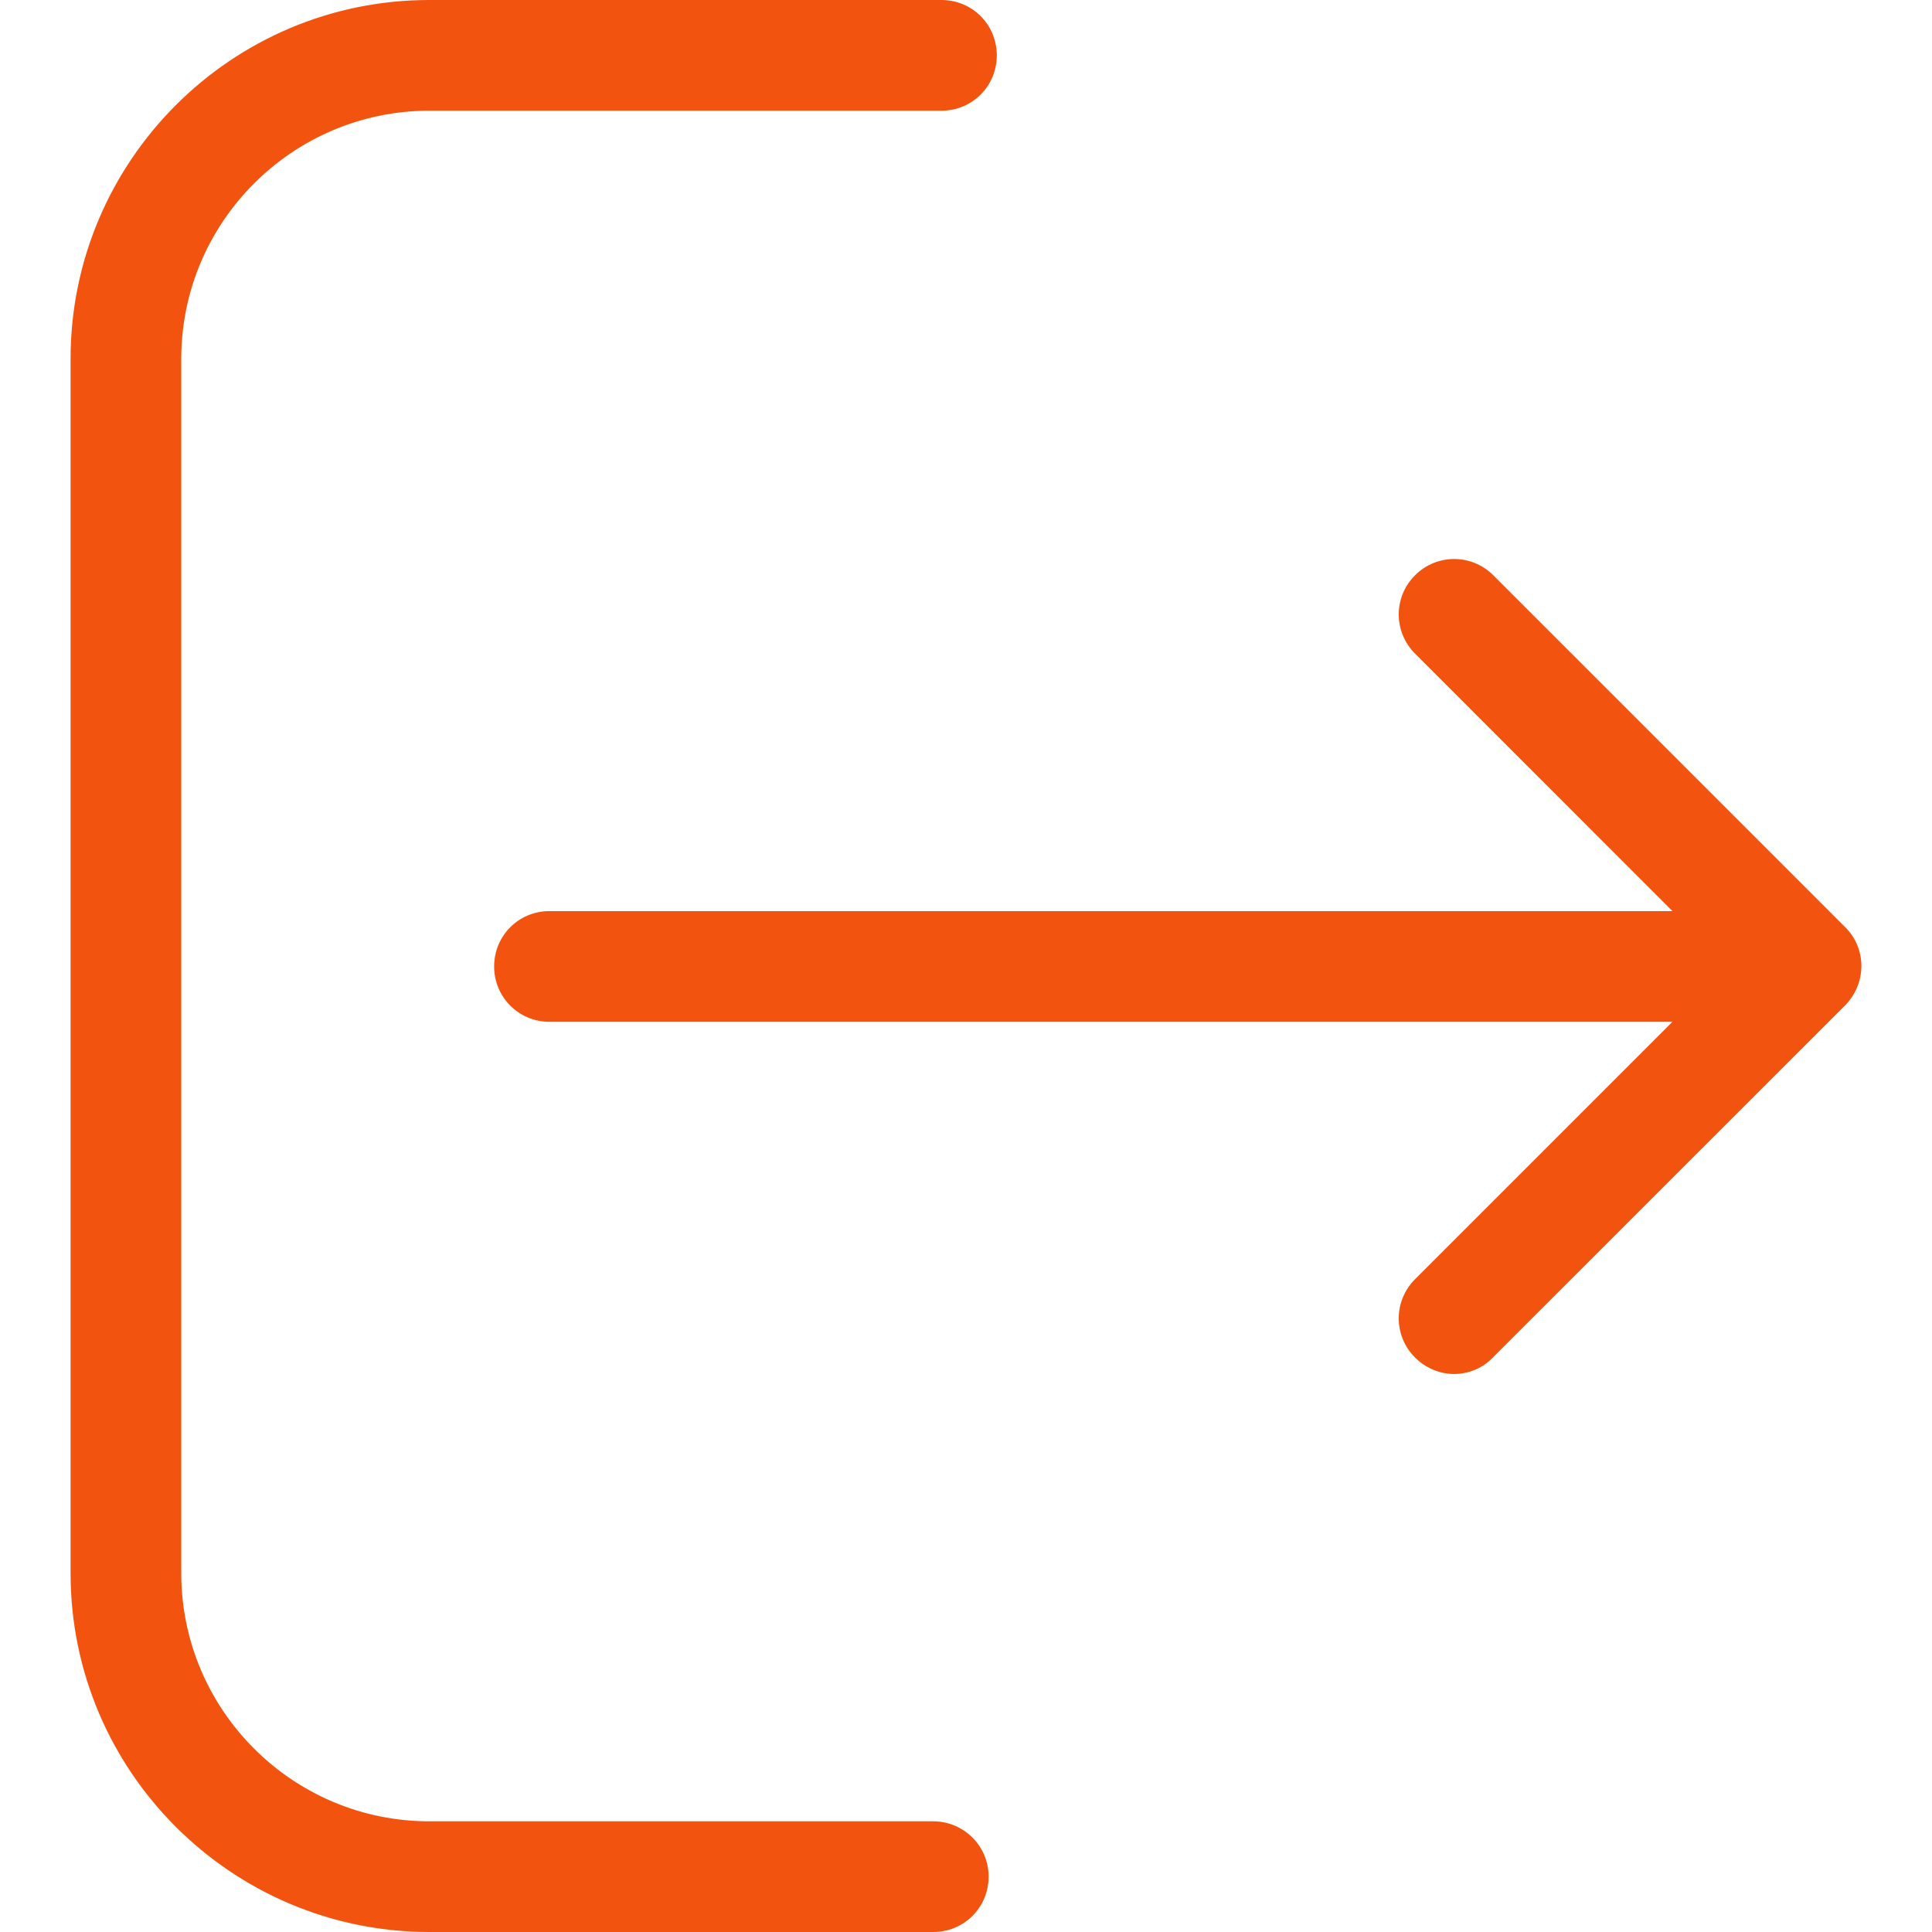 <svg width="17" height="17" viewBox="0 0 17 17" fill="none" xmlns="http://www.w3.org/2000/svg">
<path d="M8.212 16.026H3.778C2.573 16.026 1.595 15.045 1.595 13.843V3.157C1.595 1.952 2.577 0.974 3.778 0.974H8.284C8.555 0.974 8.771 0.758 8.771 0.487C8.771 0.216 8.555 0 8.284 0H3.778C2.035 0 0.621 1.418 0.621 3.157V13.843C0.621 15.586 2.039 17 3.778 17H8.212C8.483 17 8.699 16.784 8.699 16.513C8.699 16.242 8.479 16.026 8.212 16.026Z" fill="#F25410"/>
<path d="M16.235 8.157L13.14 5.062C12.949 4.871 12.642 4.871 12.451 5.062C12.26 5.253 12.26 5.56 12.451 5.751L14.716 8.017H4.835C4.564 8.017 4.348 8.233 4.348 8.504C4.348 8.774 4.564 8.991 4.835 8.991H14.716L12.451 11.256C12.26 11.448 12.26 11.754 12.451 11.945C12.545 12.039 12.671 12.09 12.793 12.09C12.916 12.09 13.043 12.043 13.136 11.945L16.232 8.85C16.427 8.655 16.427 8.345 16.235 8.157Z" fill="#F25410"/>
</svg>
